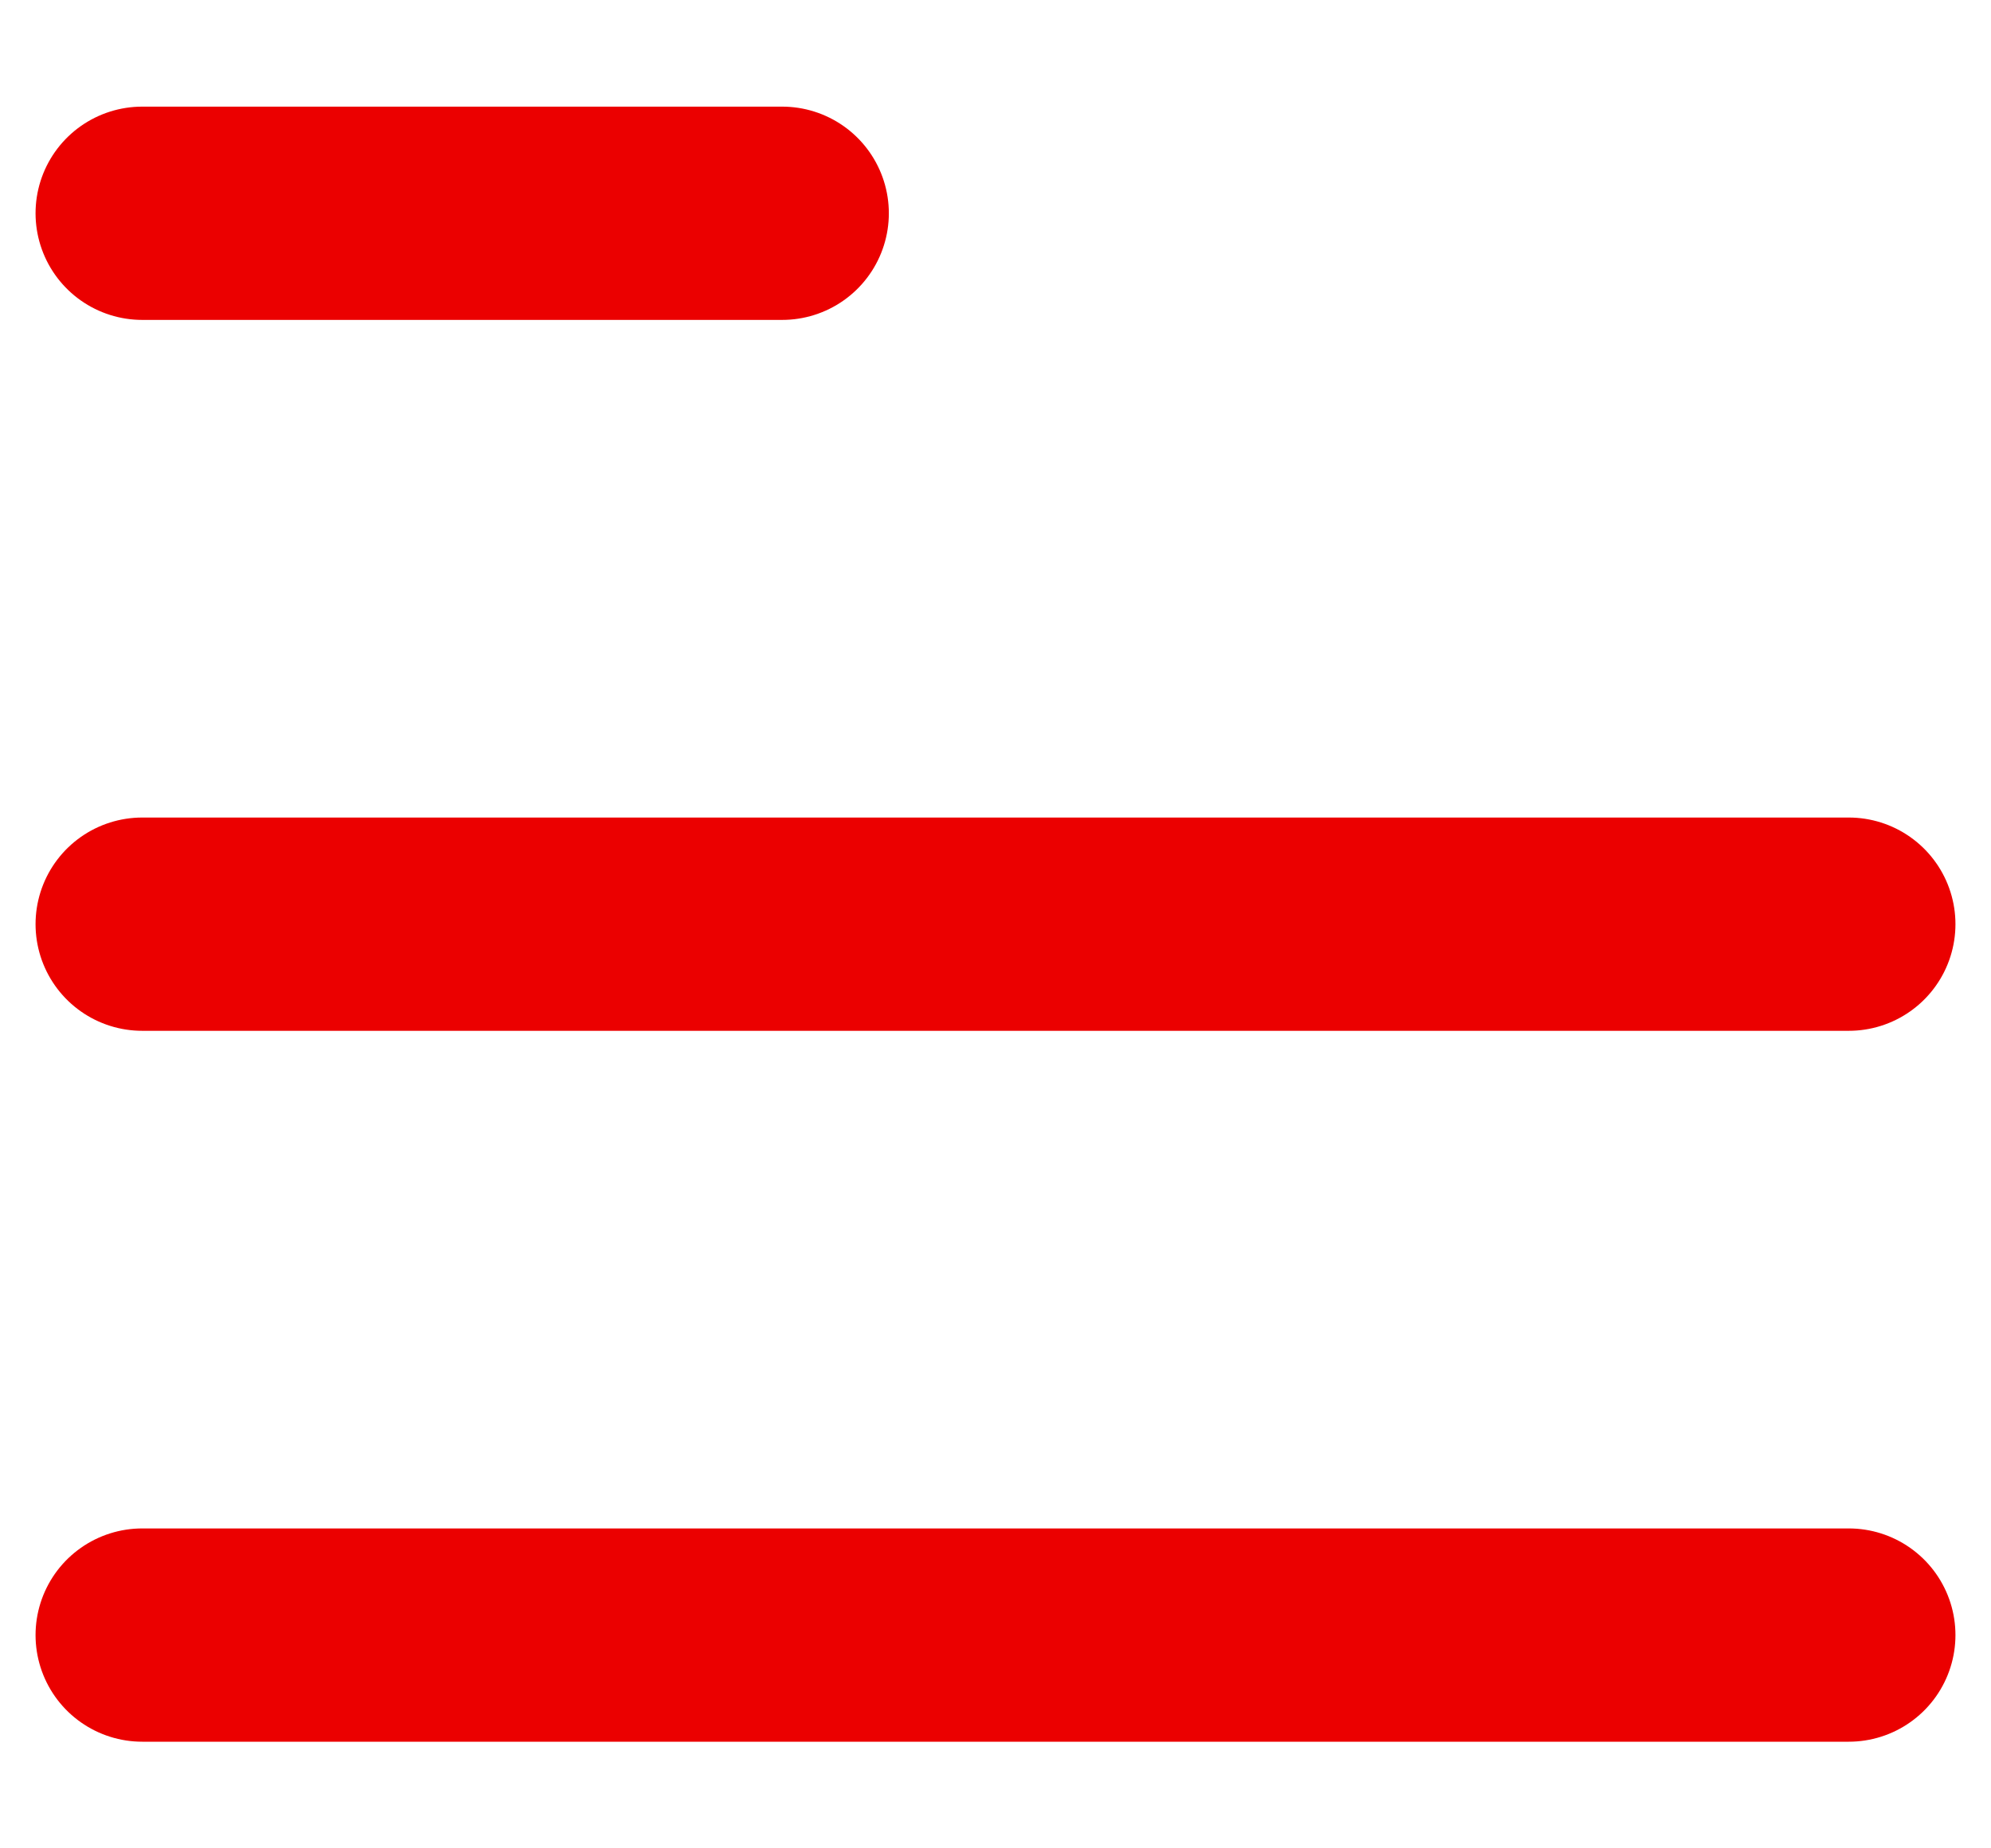 <?xml version="1.0" encoding="UTF-8"?>
<svg width="14px" height="13px" viewBox="0 0 14 13" version="1.1" xmlns="http://www.w3.org/2000/svg" xmlns:xlink="http://www.w3.org/1999/xlink">
    <title>text-block.1</title>
    <g id="3.-Symboly" stroke="none" stroke-width="1" fill="none" fill-rule="evenodd" stroke-linecap="round" stroke-linejoin="round">
        <g id="button" transform="translate(-23, -13)" stroke="#EB0000" stroke-width="1.5">
            <g id="text-block.1" transform="translate(24, 14)">
                <line x1="12" y1="10.5" x2="0" y2="10.5" id="Path"></line>
                <line x1="0" y1="5.5" x2="12" y2="5.5" id="Path"></line>
                <line x1="4.5" y1="0.5" x2="0" y2="0.5" id="Path"></line>
            </g>
        </g>
    </g>
</svg>